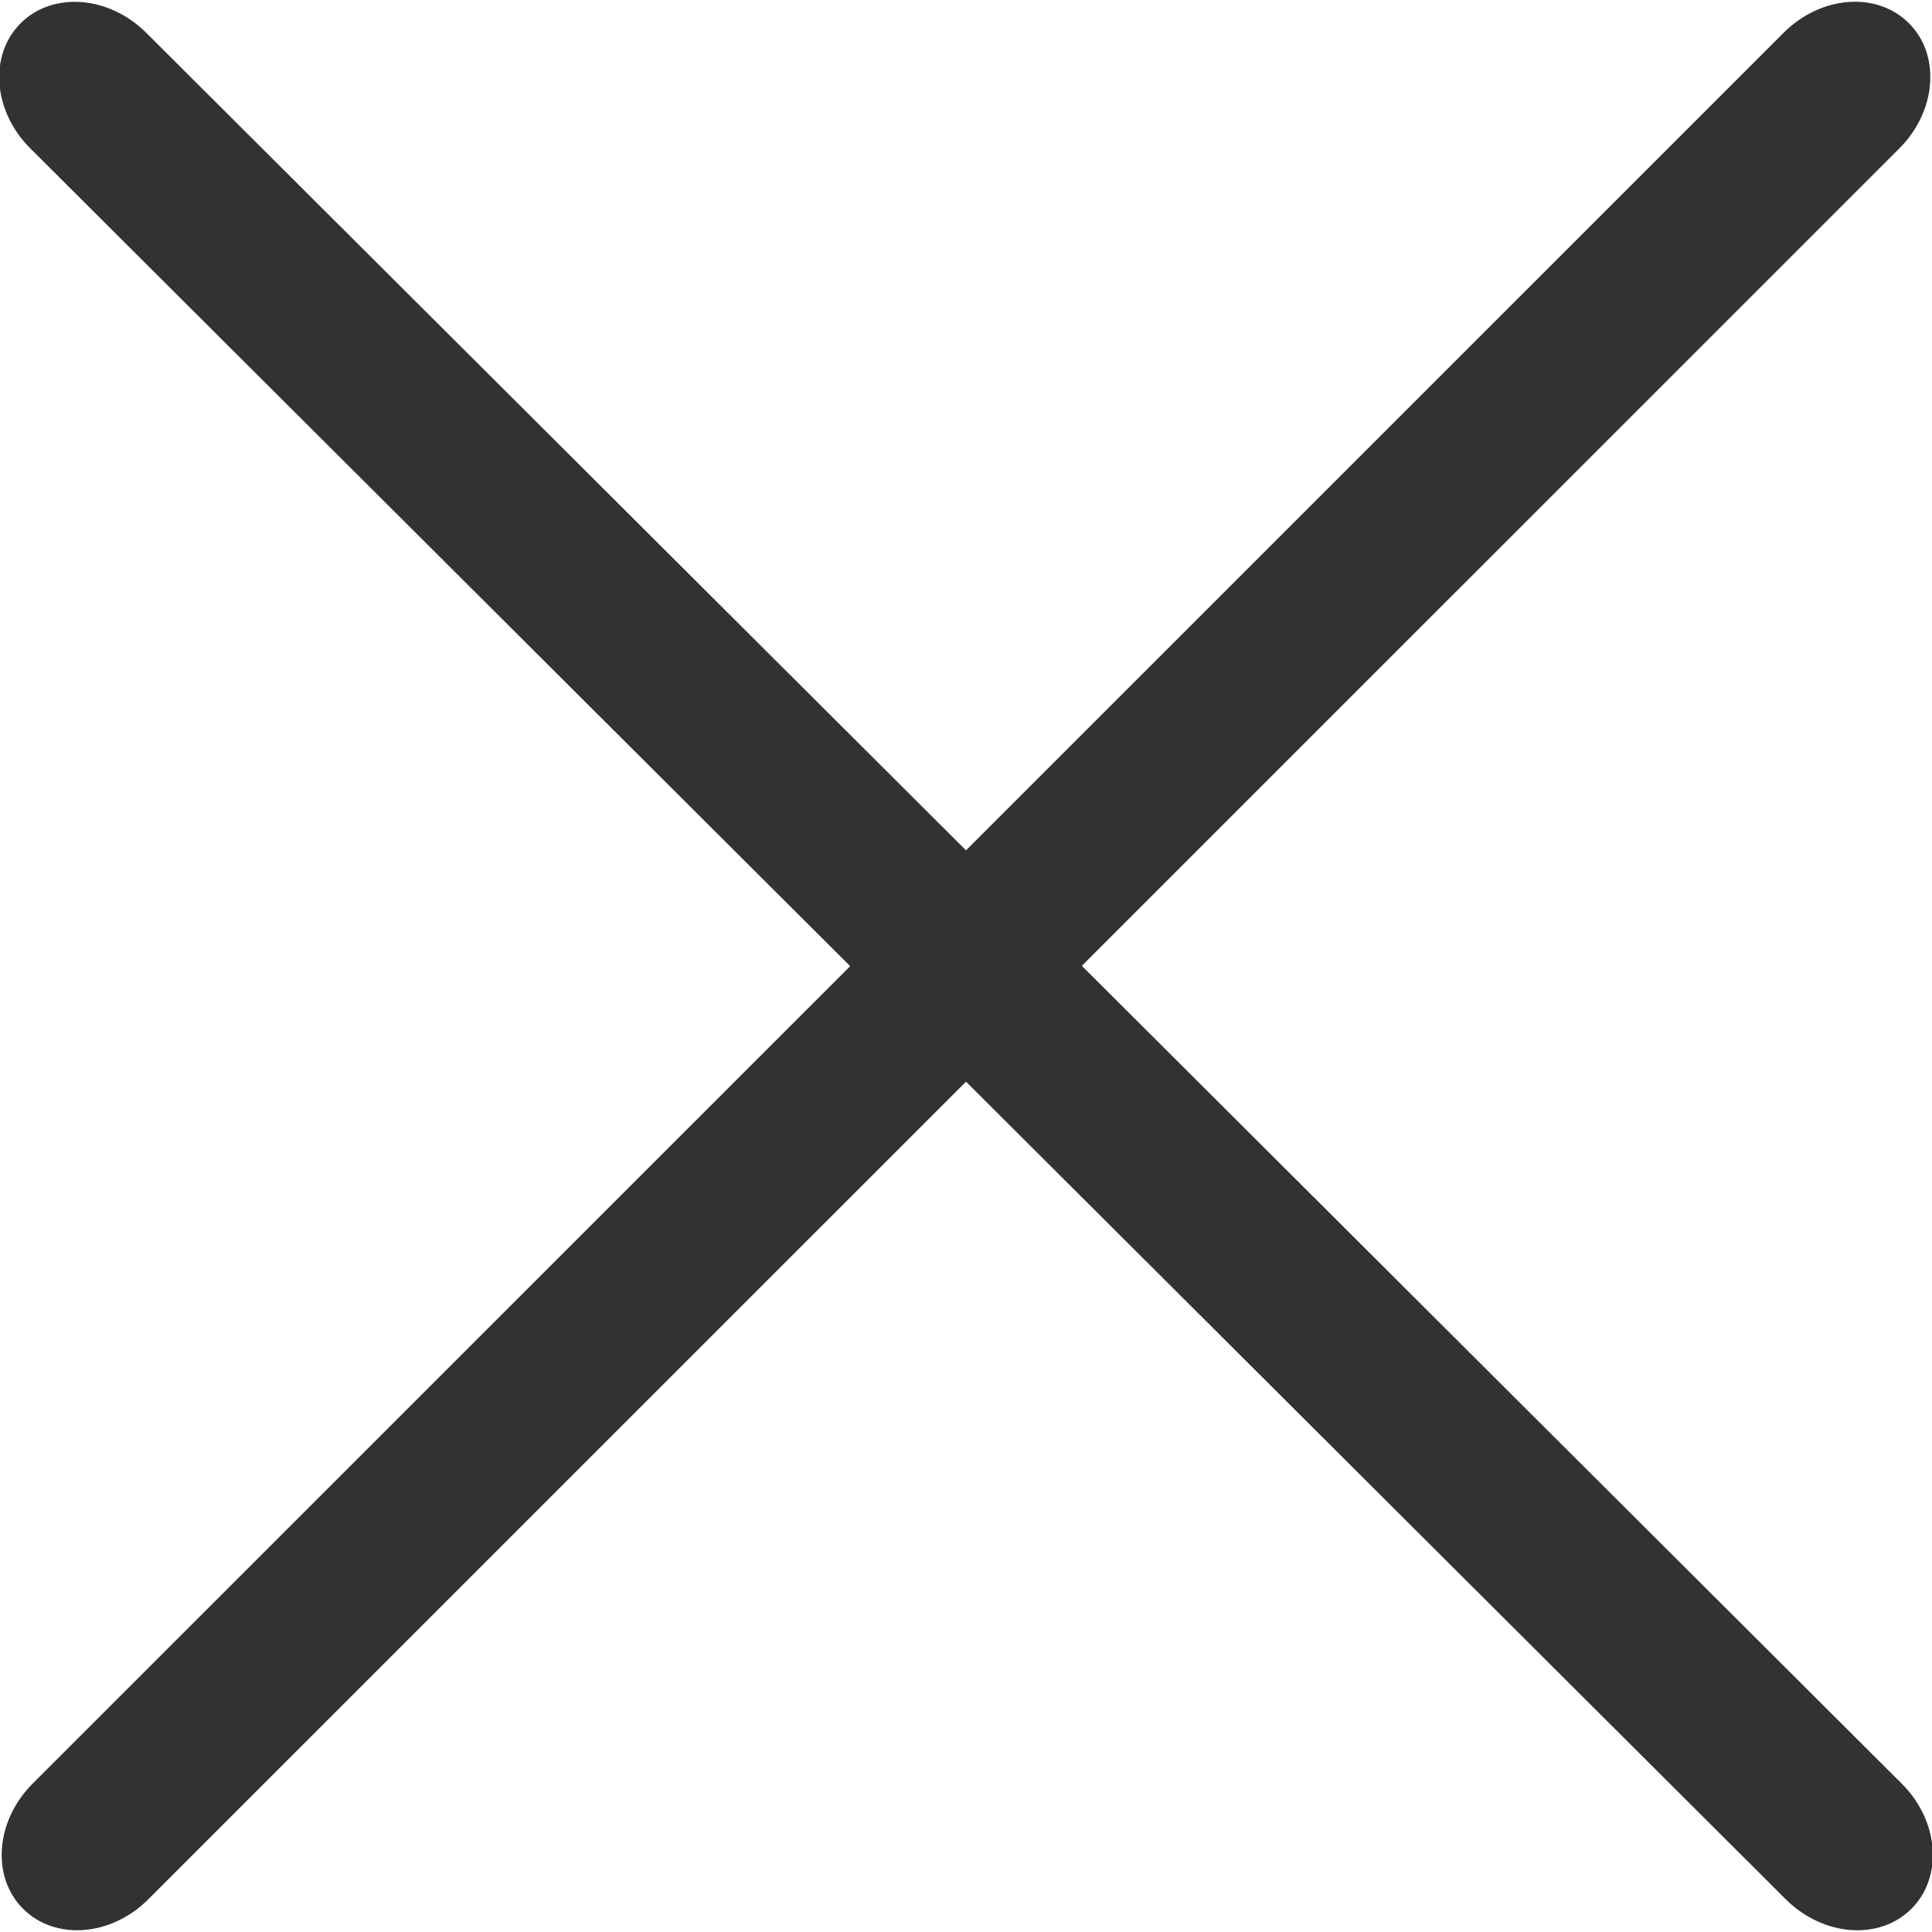 <svg xmlns="http://www.w3.org/2000/svg" width="24" height="24" viewBox="0 0 24 24"><g><g><path fill="#323232" d="M13.439 11.998l10.186 10.16c.463.462.516 1.158.119 1.554-.398.397-1.096.344-1.56-.118L12 13.437 1.842 23.594c-.462.462-1.158.515-1.555.118-.397-.396-.344-1.092.118-1.555l10.156-10.155L.375 1.842C-.088 1.38-.14.685.256.289c.398-.397 1.096-.344 1.56.118L12 10.563 22.158.406c.462-.462 1.158-.515 1.555-.118.397.396.344 1.092-.118 1.555z"/></g></g></svg>